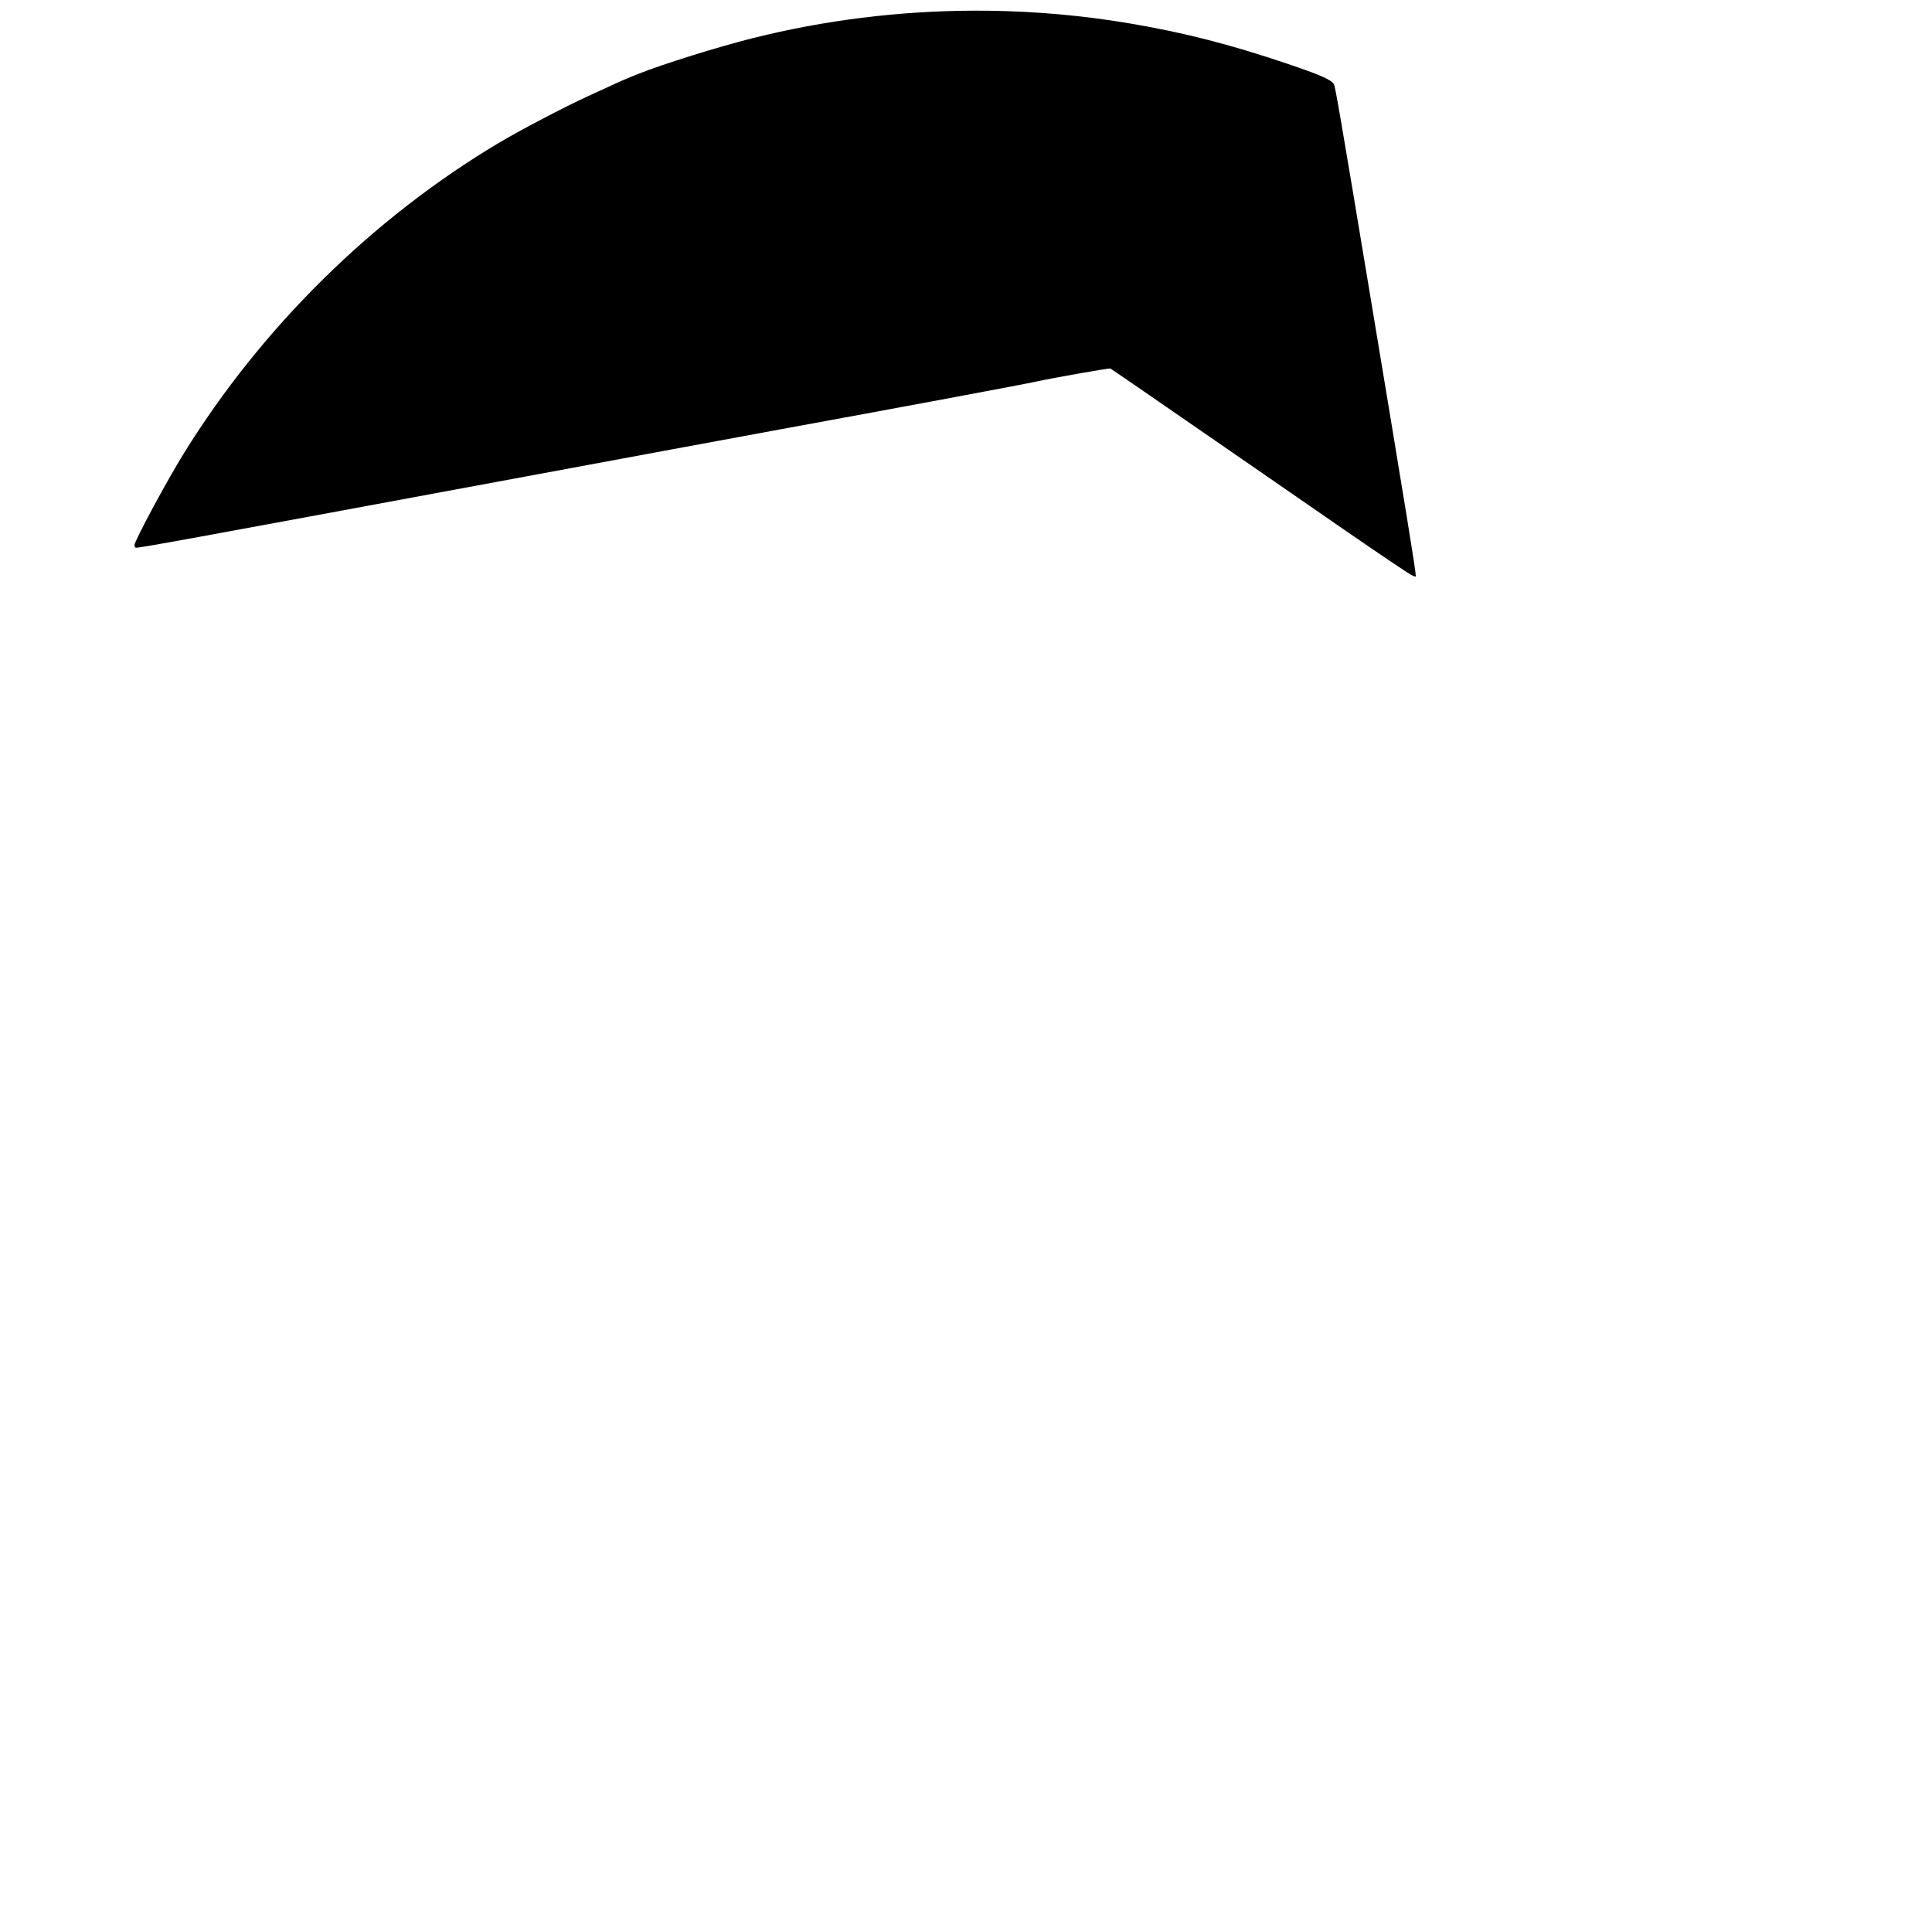 <?xml version="1.0" encoding="UTF-8" standalone="no"?>
<!-- Generator: Adobe Illustrator 13.0.0, SVG Export Plug-In . SVG Version: 6.00 Build 14948)  -->

<svg
   xmlns:dc="http://purl.org/dc/elements/1.1/"
   xmlns:cc="http://creativecommons.org/ns#"
   xmlns:rdf="http://www.w3.org/1999/02/22-rdf-syntax-ns#"
   xmlns:svg="http://www.w3.org/2000/svg"
   xmlns="http://www.w3.org/2000/svg"
   xmlns:sodipodi="http://sodipodi.sourceforge.net/DTD/sodipodi-0.dtd"
   xmlns:inkscape="http://www.inkscape.org/namespaces/inkscape"
   version="1.1"
   id="Calque_1"
   x="0px"
   y="0px"
   width="530.973px"
   height="530.973px"
   viewBox="0 0 530.973 530.973"
   enable-background="new 0 0 530.973 530.973"
   xml:space="preserve"
   sodipodi:docname="Top_Button_Black.svg"
   inkscape:version="0.92.2 (5c3e80d, 2017-08-06)"><defs
     id="defs24" /><sodipodi:namedview
     pagecolor="#ffffff"
     bordercolor="#666666"
     borderopacity="1"
     objecttolerance="10"
     gridtolerance="10"
     guidetolerance="10"
     inkscape:pageopacity="0"
     inkscape:pageshadow="2"
     inkscape:window-width="1827"
     inkscape:window-height="1057"
     id="namedview22"
     showgrid="false"
     inkscape:zoom="1.6761681"
     inkscape:cx="193.68234"
     inkscape:cy="436.63966"
     inkscape:window-x="-8"
     inkscape:window-y="-8"
     inkscape:window-maximized="1"
     inkscape:current-layer="Calque_1"
     inkscape:measure-start="0,0"
     inkscape:measure-end="0,0" /><path
     style="fill:#000000;stroke:#000000;stroke-width:0.075"
     d=""
     id="path3743"
     inkscape:connector-curvature="0" /><path
     style="fill:#000000;stroke:#000000;stroke-width:0.075"
     d=""
     id="path4768"
     inkscape:connector-curvature="0" /><path
     id="path5123"
     style="fill:#000000;stroke-width:0.253"
     d="m 267.441,2.932 c -20.394,0.083 -40.803,2.606 -60.527,7.543 -9.506,2.38 -24.765,7.145 -31.539,9.85 -3.297,1.316 -4.781,1.964 -8.965,3.902 -0.697,0.323 -2.802,1.287 -4.678,2.145 -6.548,2.993 -18.785,9.402 -24.758,12.967 -34.58,20.639 -64.925,50.544 -86.352,85.1 -4.82,7.773 -13.689,24.261 -13.689,25.445 0,0.265 0.173,0.549 0.387,0.631 0.502,0.192 11.248,-1.77 106.98,-19.527 10.491,-1.946 28.623,-5.308 40.295,-7.473 11.672,-2.165 24.291,-4.498 28.043,-5.184 34.555,-6.316 68.975,-12.743 72.379,-13.514 3.711,-0.84 19.802,-3.678 20.133,-3.551 0.197,0.075 14.305,9.781 31.354,21.57 37.283,25.781 38.238,26.44 45.883,31.594 5.69,3.836 6.715,4.421 6.715,3.83 0,-1.373 -2.507,-16.802 -12.256,-75.42 C 368.282,31.347 366.98,23.769 366.594,23.15 365.79,21.863 363.002,20.639 353.732,17.5 338.028,12.183 325.414,8.956 310.406,6.422 297.592,4.258 284.568,3.103 271.52,2.947 270.16,2.931 268.801,2.926 267.441,2.932 Z" /></svg>
